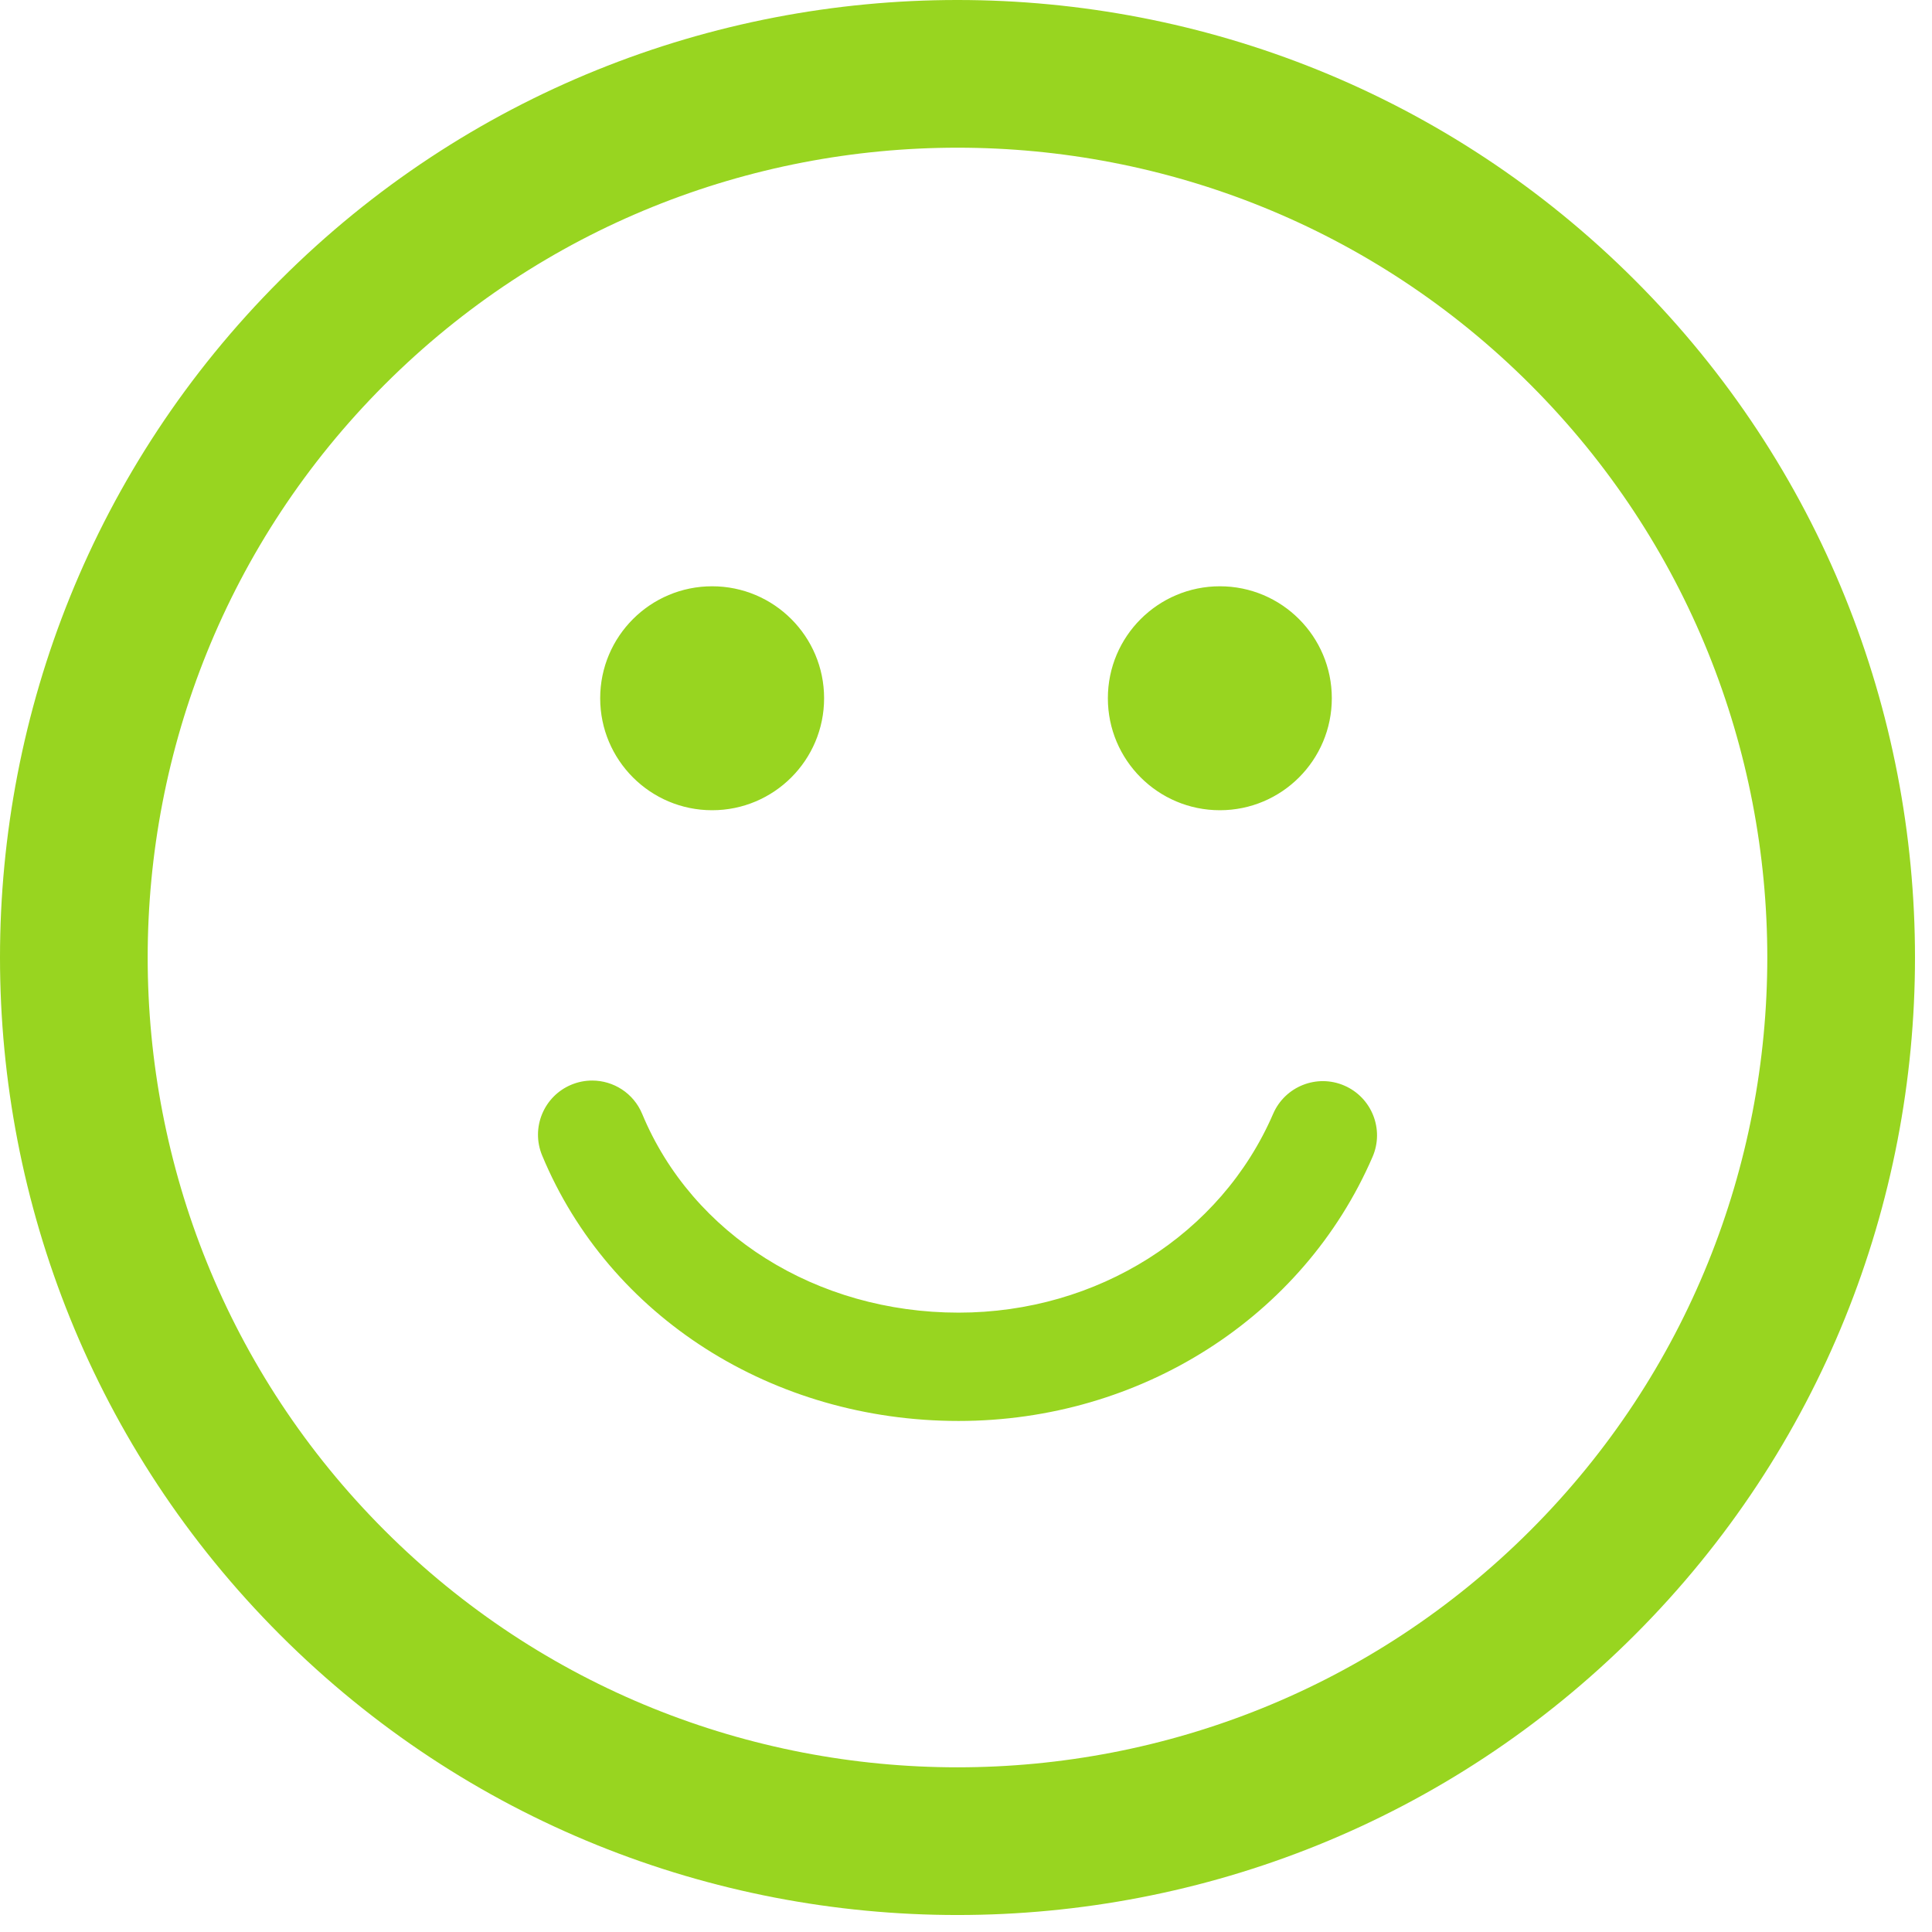 <?xml version="1.0" encoding="UTF-8"?>
<svg width="107px" height="107px" viewBox="0 0 107 107" version="1.1" xmlns="http://www.w3.org/2000/svg" xmlns:xlink="http://www.w3.org/1999/xlink">
    <!-- Generator: Sketch Beta 43 (38963) - http://www.bohemiancoding.com/sketch -->
    <title>012-smiling-emoticon-square-face</title>
    <desc>Created with Sketch Beta.</desc>
    <defs></defs>
    <g id="Page-1" stroke="none" stroke-width="1" fill="none" fill-rule="evenodd">
        <g id="012-smiling-emoticon-square-face" fill-rule="nonzero" fill="#98D520">
            <path d="M90.546,15.518 C69.858,-5.172 36.199,-5.172 15.515,15.513 C-5.173,36.198 -5.171,69.858 15.517,90.547 C36.199,111.231 69.858,111.231 90.544,90.543 C111.23,69.858 111.229,36.2 90.546,15.518 Z M84.757,84.758 C67.263,102.252 38.797,102.254 21.302,84.76 C3.804,67.263 3.806,38.794 21.302,21.3 C38.796,3.807 67.261,3.805 84.759,21.302 C102.253,38.796 102.251,67.265 84.757,84.758 Z M33.24,38.671 C33.24,35.247 36.017,32.47 39.441,32.47 C42.864,32.47 45.641,35.246 45.641,38.671 C45.641,42.097 42.864,44.873 39.441,44.873 C36.017,44.873 33.24,42.097 33.24,38.671 Z M61.357,38.671 C61.357,35.247 64.136,32.47 67.56,32.47 C70.983,32.47 73.76,35.246 73.76,38.671 C73.76,42.097 70.984,44.873 67.56,44.873 C64.136,44.873 61.357,42.097 61.357,38.671 Z M76.017,64.068 C72.174,72.955 63.174,78.697 53.09,78.697 C42.789,78.697 33.736,72.926 30.026,63.994 C29.39,62.465 30.115,60.709 31.646,60.073 C32.022,59.918 32.412,59.844 32.796,59.844 C33.972,59.844 35.088,60.539 35.567,61.694 C38.344,68.38 45.222,72.698 53.09,72.698 C60.78,72.698 67.618,68.377 70.51,61.687 C71.168,60.166 72.934,59.465 74.454,60.124 C75.974,60.783 76.675,62.548 76.017,64.068 Z" id="Shape"></path>
        </g>
    </g>
</svg>
